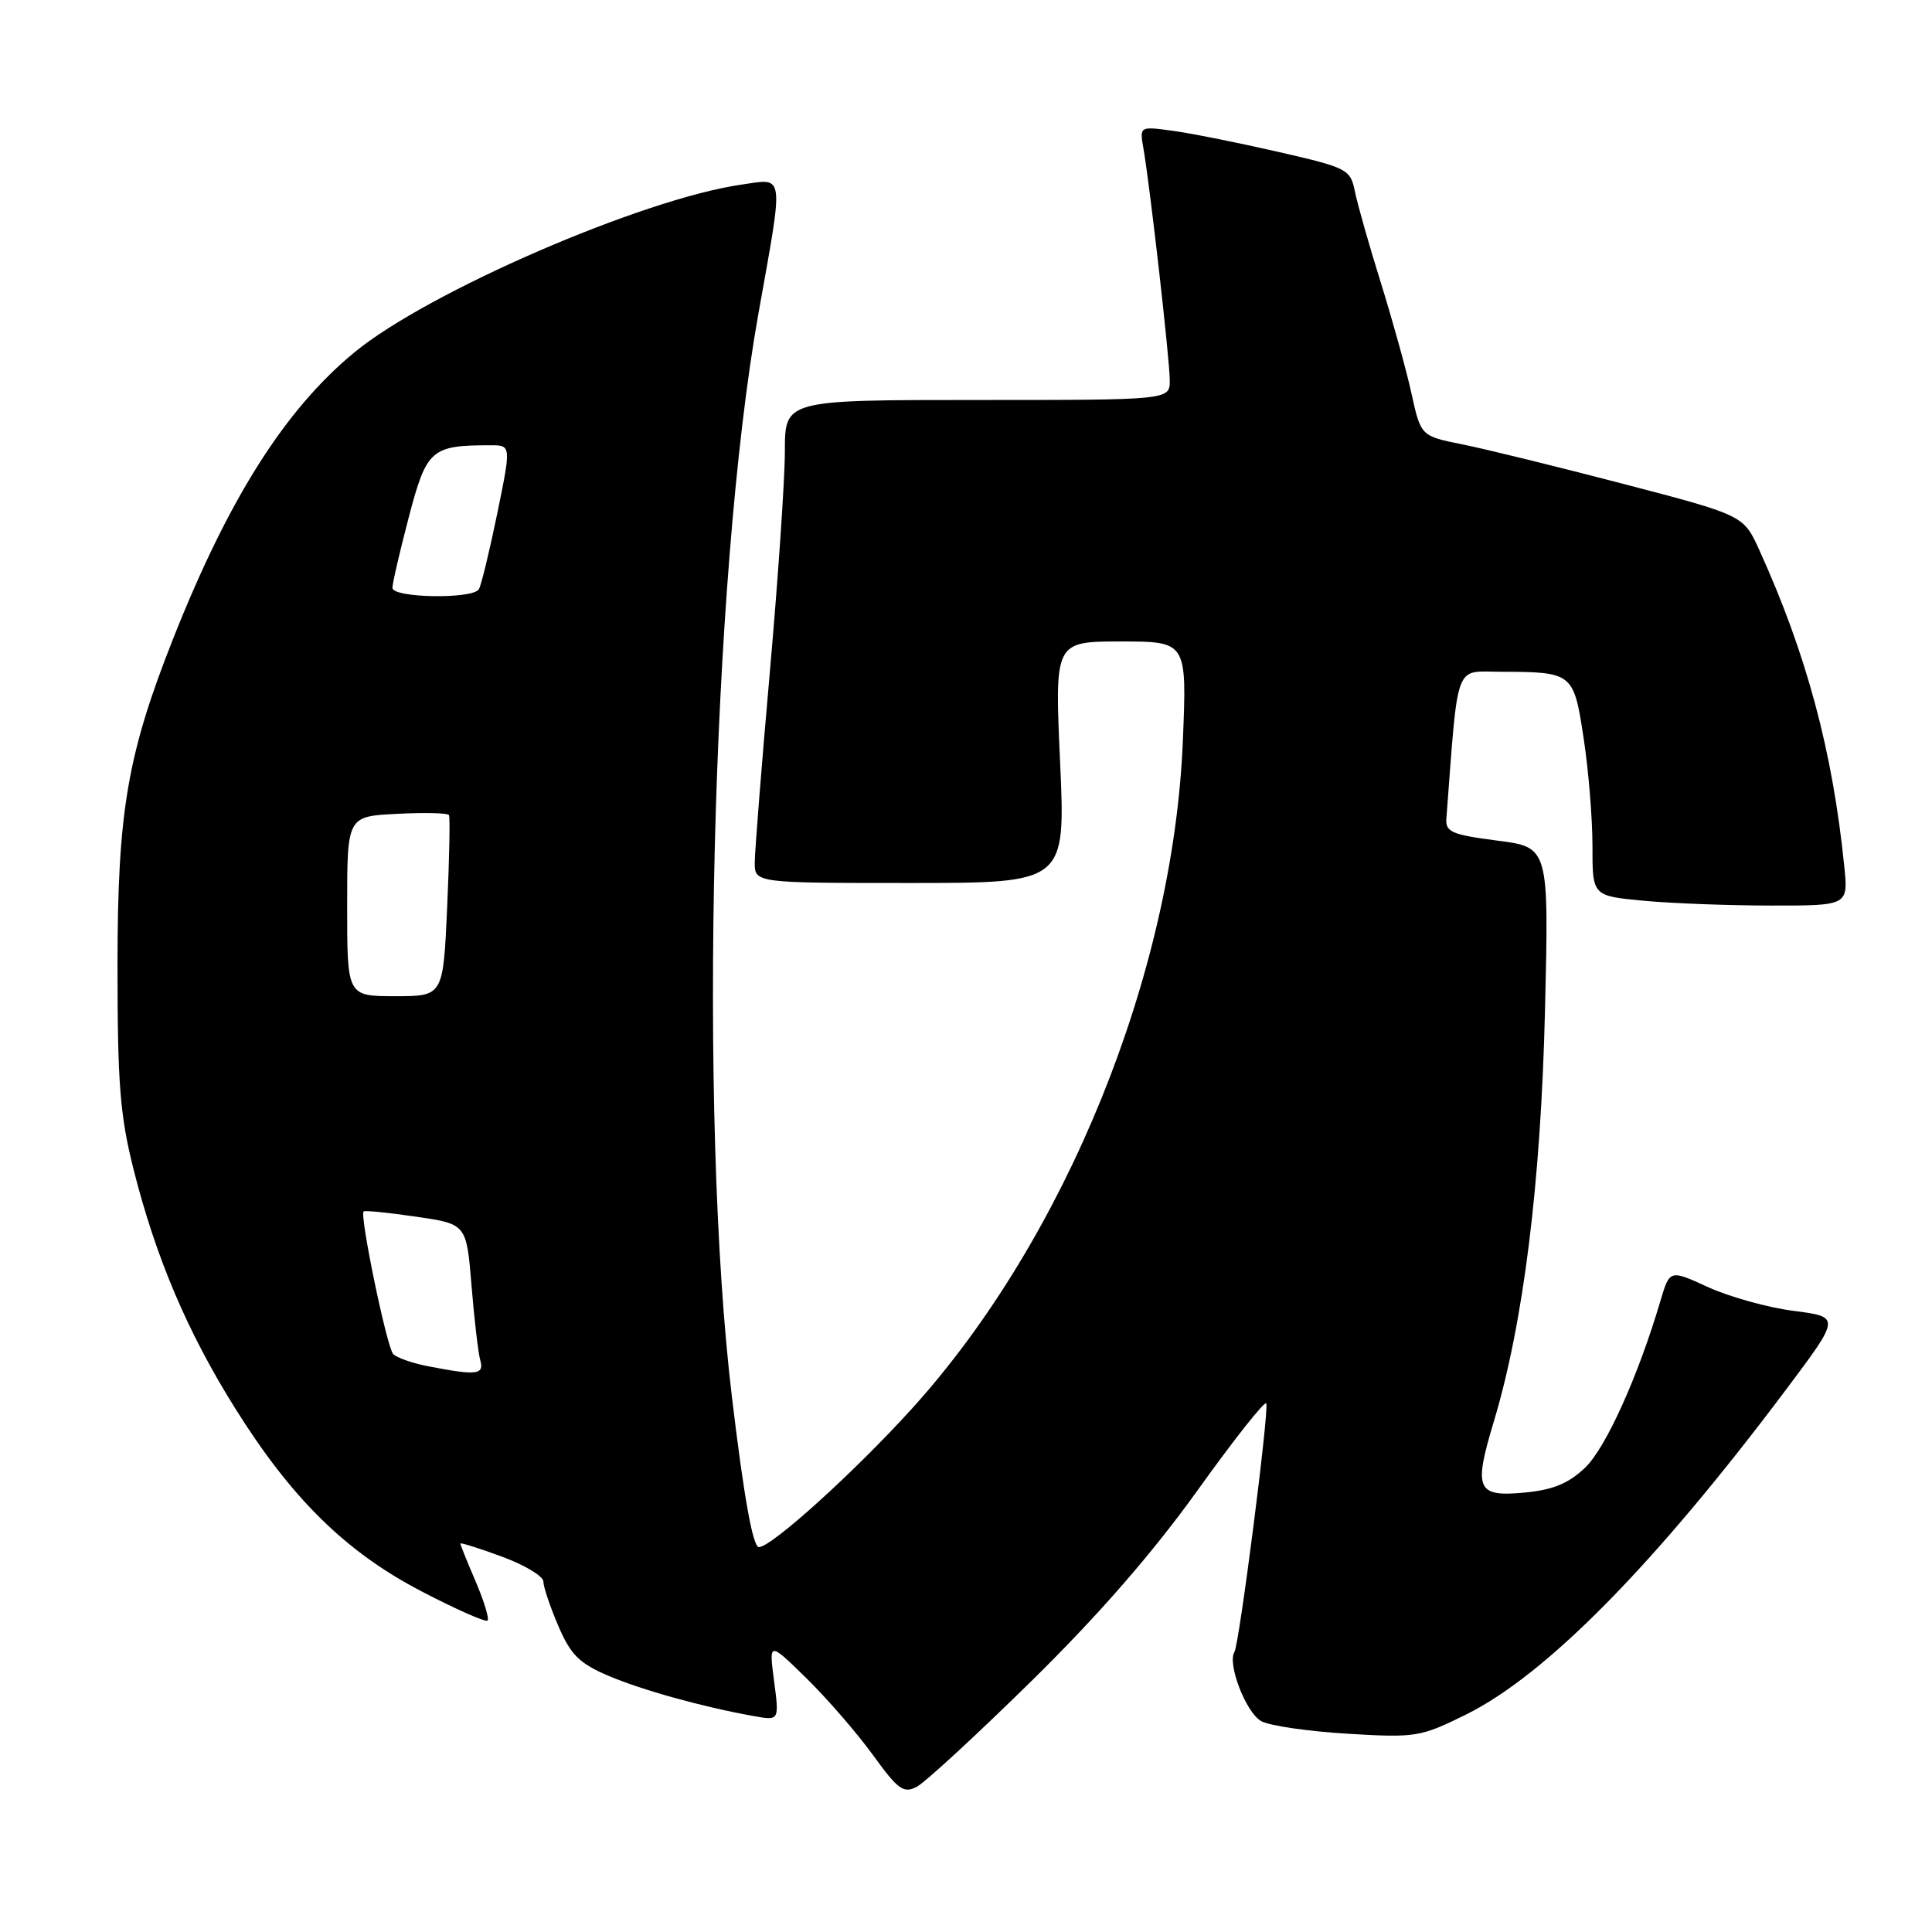 <?xml version="1.0" encoding="UTF-8" standalone="no"?>
<!DOCTYPE svg PUBLIC "-//W3C//DTD SVG 1.1//EN" "http://www.w3.org/Graphics/SVG/1.1/DTD/svg11.dtd" >
<svg xmlns="http://www.w3.org/2000/svg" xmlns:xlink="http://www.w3.org/1999/xlink" version="1.1" viewBox="0 0 256 256">
 <g >
 <path fill="currentColor"
d=" M 136.66 222.76 C 145.56 214.01 152.67 205.85 158.66 197.51 C 163.52 190.72 167.63 185.53 167.79 185.96 C 168.17 186.99 164.21 217.85 163.57 218.89 C 162.59 220.47 165.13 227.00 167.14 228.07 C 168.27 228.68 173.41 229.42 178.58 229.73 C 187.60 230.27 188.21 230.17 194.23 227.20 C 204.85 221.95 219.25 207.34 236.69 184.09 C 243.88 174.50 243.88 174.50 237.69 173.70 C 234.29 173.27 229.19 171.85 226.37 170.57 C 221.25 168.22 221.25 168.22 220.02 172.36 C 217.06 182.38 212.79 191.82 210.05 194.46 C 207.85 196.56 205.81 197.41 202.06 197.77 C 195.66 198.38 195.22 197.38 197.94 188.36 C 201.86 175.32 204.17 156.81 204.72 133.88 C 205.24 112.26 205.24 112.26 198.37 111.38 C 192.39 110.61 191.52 110.23 191.65 108.50 C 193.26 87.36 192.66 89.00 198.84 89.01 C 208.41 89.04 208.52 89.12 209.84 97.82 C 210.49 102.05 211.01 108.47 211.01 112.11 C 211.00 118.71 211.00 118.71 217.75 119.35 C 221.46 119.70 229.09 119.99 234.70 119.99 C 244.91 120.00 244.91 120.00 244.37 114.75 C 242.83 99.53 239.37 86.64 233.12 72.89 C 231.03 68.28 231.03 68.28 215.19 64.14 C 206.48 61.87 196.86 59.50 193.81 58.89 C 188.27 57.78 188.27 57.78 187.03 52.14 C 186.35 49.04 184.52 42.45 182.98 37.50 C 181.43 32.55 179.89 27.11 179.54 25.41 C 178.93 22.42 178.59 22.24 169.40 20.13 C 164.17 18.93 157.89 17.67 155.45 17.34 C 151.00 16.73 151.00 16.73 151.50 19.61 C 152.37 24.55 155.00 47.69 155.00 50.41 C 155.00 53.00 155.00 53.00 129.50 53.00 C 104.00 53.00 104.00 53.00 104.00 59.77 C 104.00 63.49 103.10 76.65 102.01 89.02 C 100.92 101.38 100.02 112.74 100.01 114.25 C 100.00 117.00 100.00 117.00 120.60 117.00 C 141.19 117.00 141.19 117.00 140.47 101.00 C 139.74 85.00 139.74 85.00 148.51 85.00 C 157.28 85.00 157.28 85.00 156.73 98.25 C 155.46 129.00 141.21 164.13 120.90 186.58 C 113.31 194.97 102.23 205.00 100.56 205.00 C 99.76 205.00 98.59 198.50 97.00 185.25 C 92.49 147.82 94.23 76.65 100.50 41.52 C 103.88 22.60 104.02 23.63 98.25 24.46 C 85.13 26.35 56.68 38.68 46.96 46.69 C 37.79 54.25 30.35 65.98 23.02 84.43 C 16.86 99.97 15.57 107.51 15.57 128.00 C 15.57 143.62 15.90 147.83 17.71 155.00 C 20.67 166.71 24.86 176.55 31.16 186.61 C 38.67 198.61 45.85 205.66 55.87 210.87 C 60.42 213.24 64.35 214.98 64.60 214.73 C 64.85 214.49 64.14 212.16 63.03 209.56 C 61.91 206.96 61.00 204.70 61.00 204.53 C 61.00 204.37 63.48 205.14 66.50 206.26 C 69.53 207.37 72.00 208.86 72.00 209.56 C 72.00 210.26 72.89 212.91 73.98 215.44 C 75.60 219.24 76.75 220.39 80.52 222.01 C 84.98 223.92 93.05 226.17 99.88 227.39 C 103.26 228.00 103.26 228.00 102.57 222.75 C 101.88 217.50 101.88 217.50 106.87 222.39 C 109.61 225.08 113.57 229.65 115.67 232.55 C 119.01 237.16 119.73 237.68 121.49 236.75 C 122.60 236.16 129.42 229.87 136.66 222.76 Z  M 56.70 181.03 C 54.61 180.63 52.53 179.89 52.09 179.40 C 51.24 178.45 47.63 161.01 48.18 160.52 C 48.36 160.37 51.49 160.68 55.15 161.22 C 61.81 162.19 61.81 162.19 62.48 170.35 C 62.84 174.83 63.37 179.29 63.64 180.25 C 64.18 182.17 63.17 182.29 56.70 181.03 Z  M 46.00 120.09 C 46.00 108.17 46.00 108.17 52.60 107.84 C 56.23 107.65 59.33 107.72 59.49 108.00 C 59.65 108.28 59.54 113.79 59.25 120.25 C 58.72 132.00 58.72 132.00 52.36 132.00 C 46.00 132.00 46.00 132.00 46.00 120.09 Z  M 52.00 77.89 C 52.00 77.28 52.98 73.05 54.18 68.48 C 56.53 59.53 57.13 59.00 65.00 59.00 C 67.74 59.00 67.74 59.00 65.88 68.08 C 64.85 73.08 63.76 77.58 63.45 78.08 C 62.62 79.42 52.00 79.24 52.00 77.89 Z "/>
</g>
</svg>